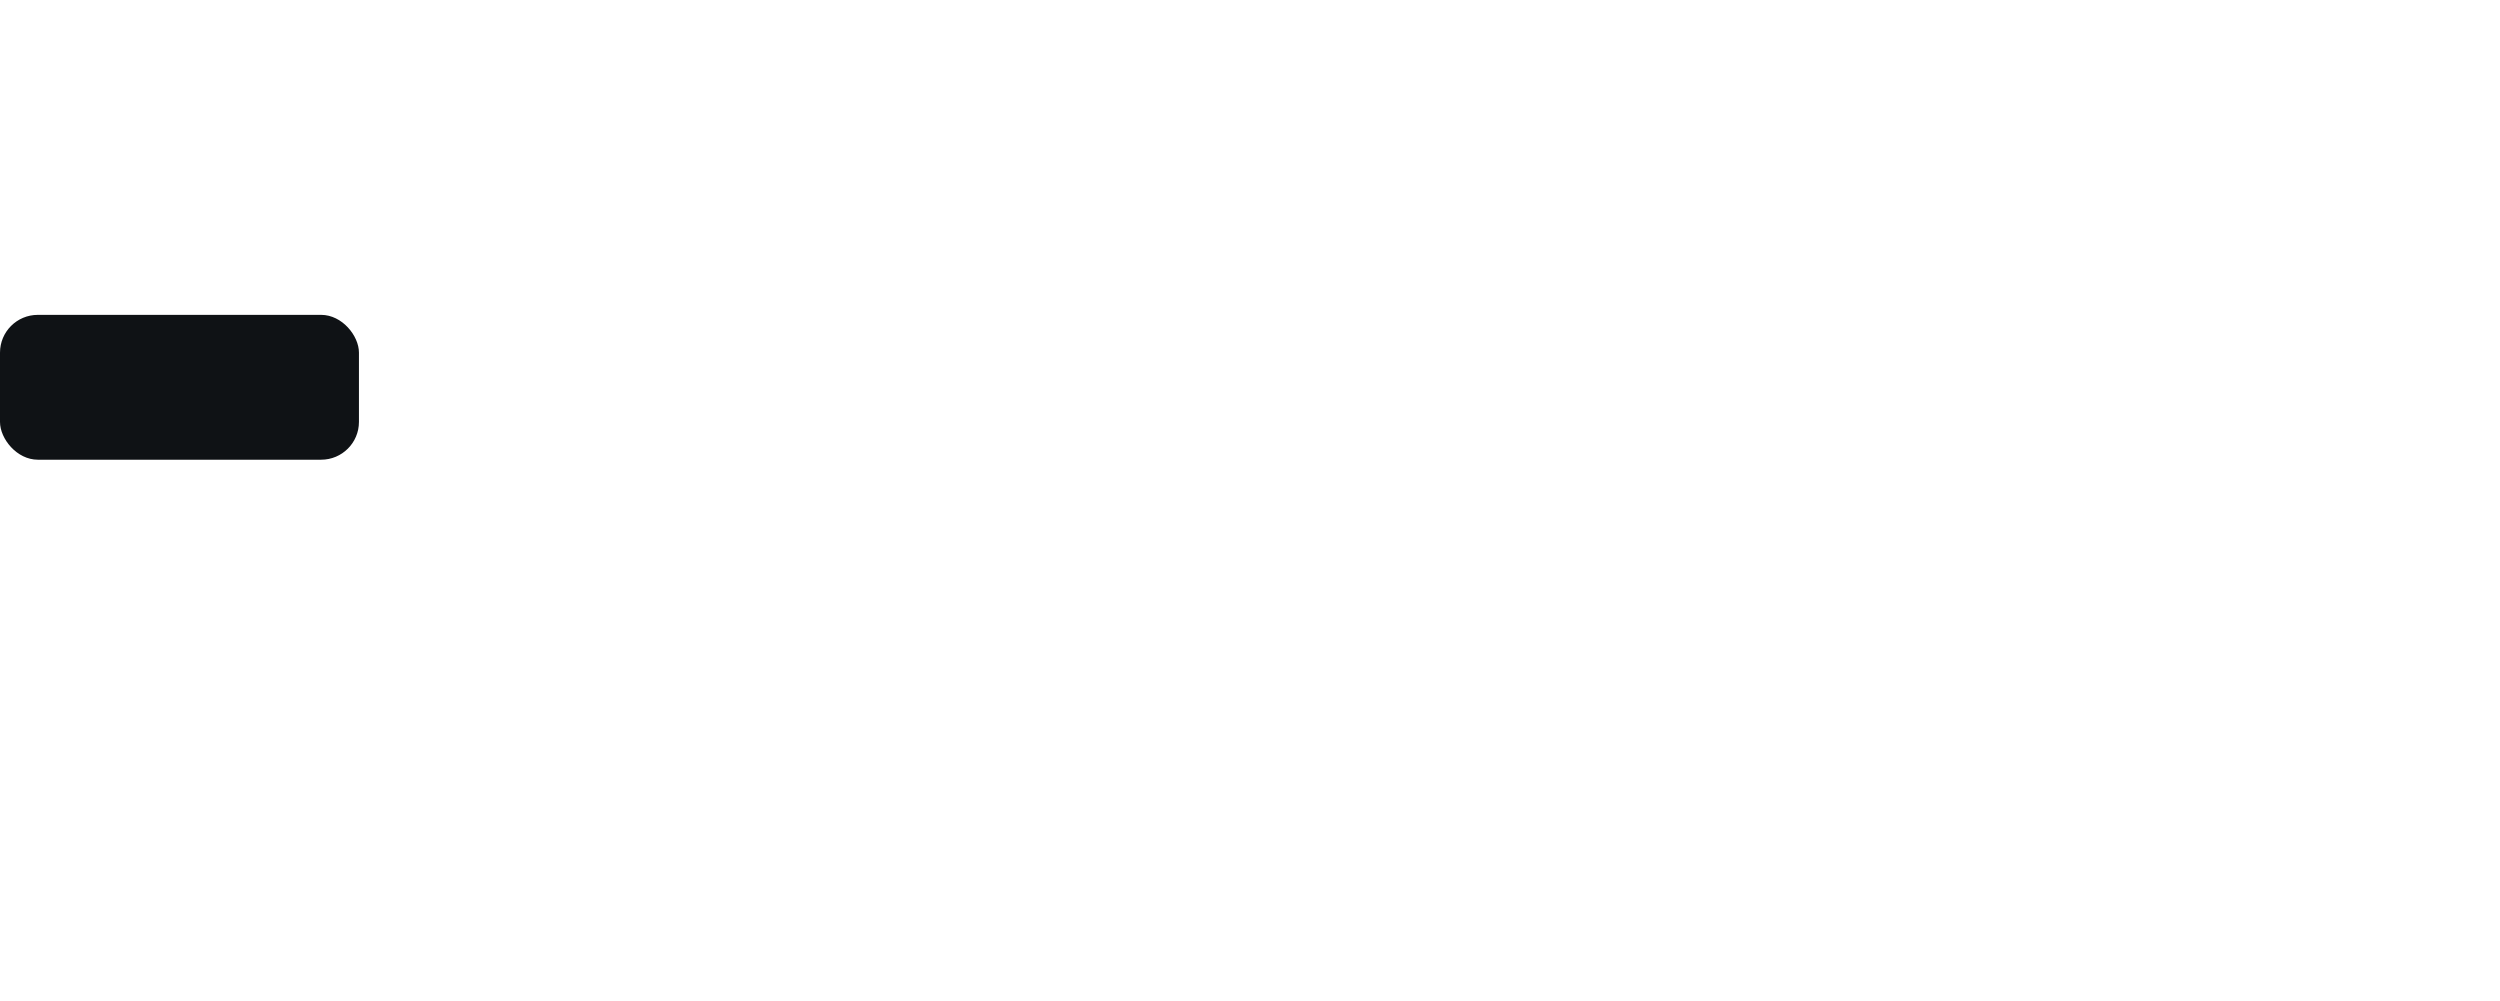 <svg
        xmlns="http://www.w3.org/2000/svg"
        role="img"
        width="397"
        height="159"
        aria-labelledby="loading-aria"
        viewBox="0 0 397 159"
        preserveAspectRatio="none"
>
    <title id="loading-aria">Loading...</title>
    <rect
            x="0"
            y="0"
            width="100%"
            height="100%"
            clip-path="url(#clip-path)"
            style='fill: url("#fill");'
    ></rect>
    <defs>
        <clipPath id="clip-path">
            <rect x="78" y="11" rx="6" ry="6" width="221" height="16" />
            <rect x="78" y="41" rx="6" ry="6" width="165" height="13" />
            <rect x="78" y="68" rx="6" ry="6" width="319" height="13" />
            <rect x="78" y="95" rx="6" ry="6" width="276" height="13" />
            <rect x="78" y="122" rx="6" ry="6" width="96" height="13" />
            <rect x="190" y="122" rx="6" ry="6" width="96" height="13" />
            <circle cx="29" cy="17" r="17" />
            <rect x="0" y="50" rx="6" ry="6" width="57" height="23" />
        </clipPath>
        <linearGradient id="fill">
            <stop
                    offset="0.6"
                    stop-color="#0f1215"
                    stop-opacity="1"
            >
                <animate
                        attributeName="offset"
                        values="-2; -2; 1"
                        keyTimes="0; 0.25; 1"
                        dur="2s"
                        repeatCount="indefinite"
                ></animate>
            </stop>
            <stop
                    offset="1.6"
                    stop-color="#2b2d2e"
                    stop-opacity="1"
            >
                <animate
                        attributeName="offset"
                        values="-1; -1; 2"
                        keyTimes="0; 0.25; 1"
                        dur="2s"
                        repeatCount="indefinite"
                ></animate>
            </stop>
            <stop
                    offset="2.6"
                    stop-color="#0f1215"
                    stop-opacity="1"
            >
                <animate
                        attributeName="offset"
                        values="0; 0; 3"
                        keyTimes="0; 0.25; 1"
                        dur="2s"
                        repeatCount="indefinite"
                ></animate>
            </stop>
        </linearGradient>
    </defs>
</svg>

